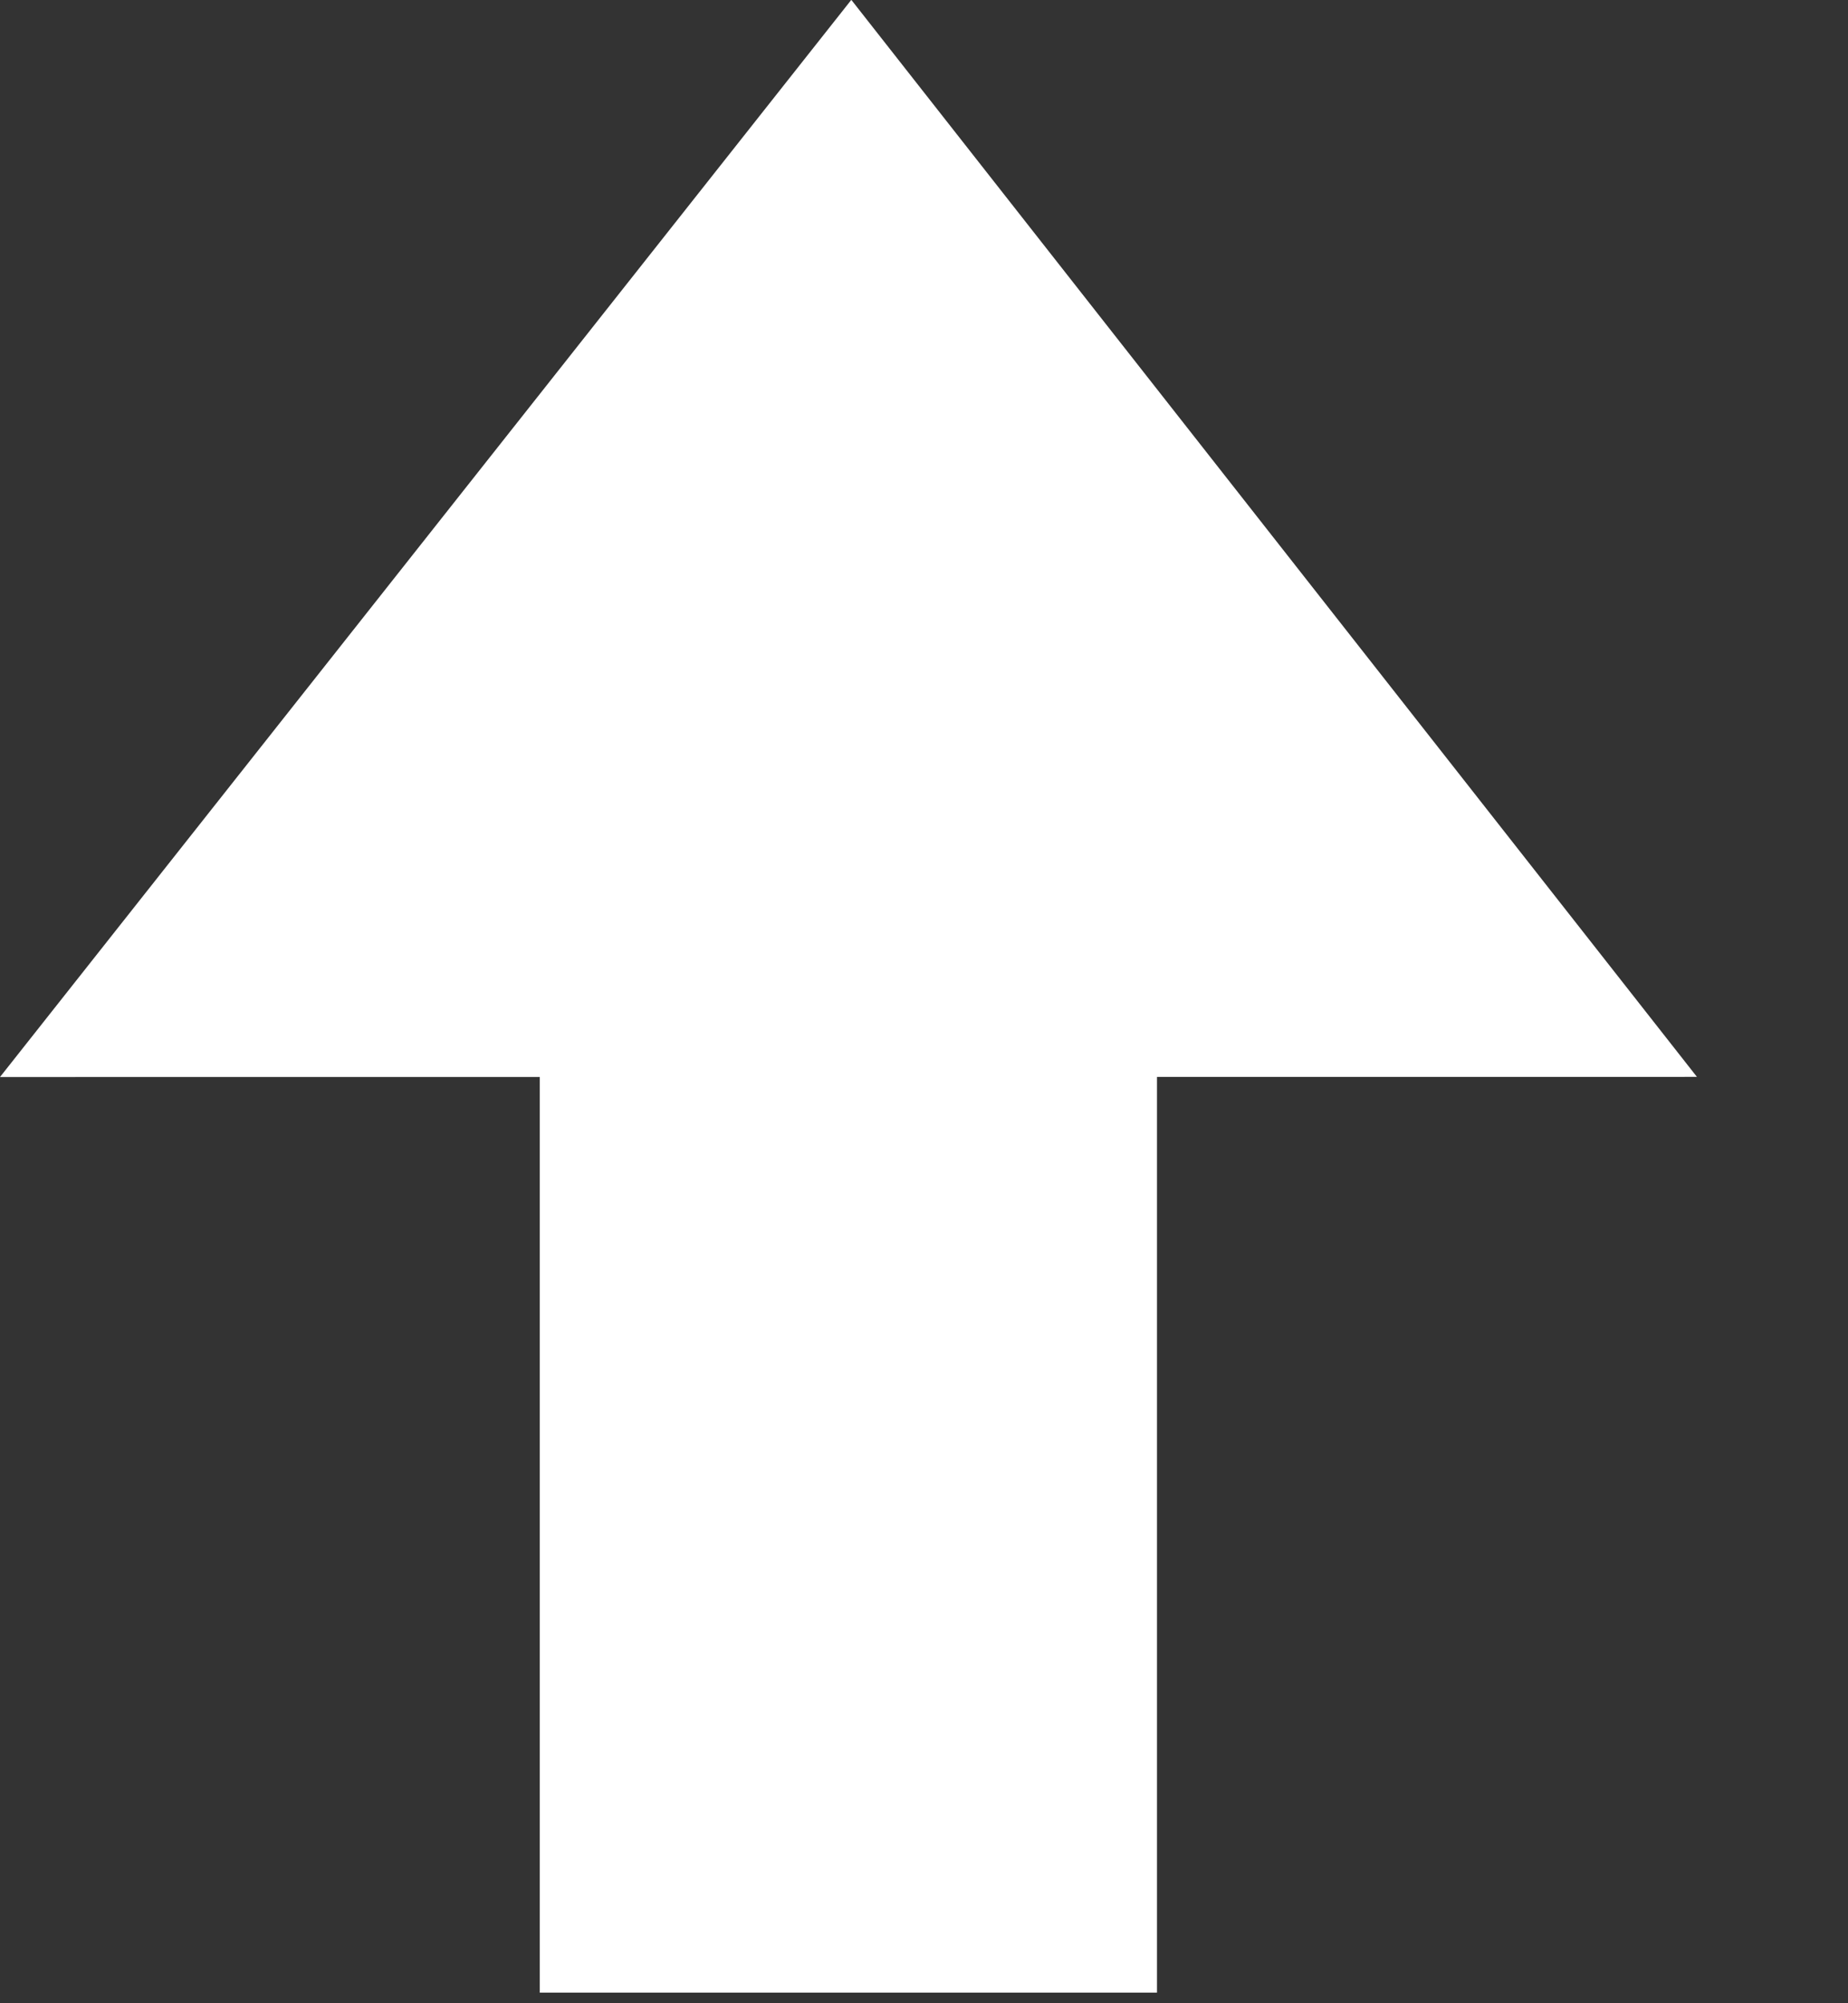 <?xml version="1.0" encoding="UTF-8" standalone="no"?>
<!DOCTYPE svg PUBLIC "-//W3C//DTD SVG 1.1//EN" "http://www.w3.org/Graphics/SVG/1.1/DTD/svg11.dtd">
<svg width="100%" height="100%" viewBox="0 0 12 13" version="1.1" xmlns="http://www.w3.org/2000/svg" xmlns:xlink="http://www.w3.org/1999/xlink" xml:space="preserve" xmlns:serif="http://www.serif.com/" style="fill-rule:evenodd;clip-rule:evenodd;stroke-linejoin:round;stroke-miterlimit:1.414;">
    <rect x="0" y="0" width="12" height="13" fill="#333333" stroke="none"/>
    <g transform="matrix(1,0,0,-1.087,-429.031,23.983)">
        <g transform="matrix(1,0,0,0.92,-0.37,-0.1)">
            <rect x="432.906" y="11.16" width="4.008" height="7.126" style="fill:white;"/>
        </g>
        <g transform="matrix(1,0,0,0.92,0,0)">
            <path d="M429.031,16.993L434.559,23.983L440.05,16.994L429.031,16.993Z" style="fill:white;"/>
        </g>
    </g>
</svg>
